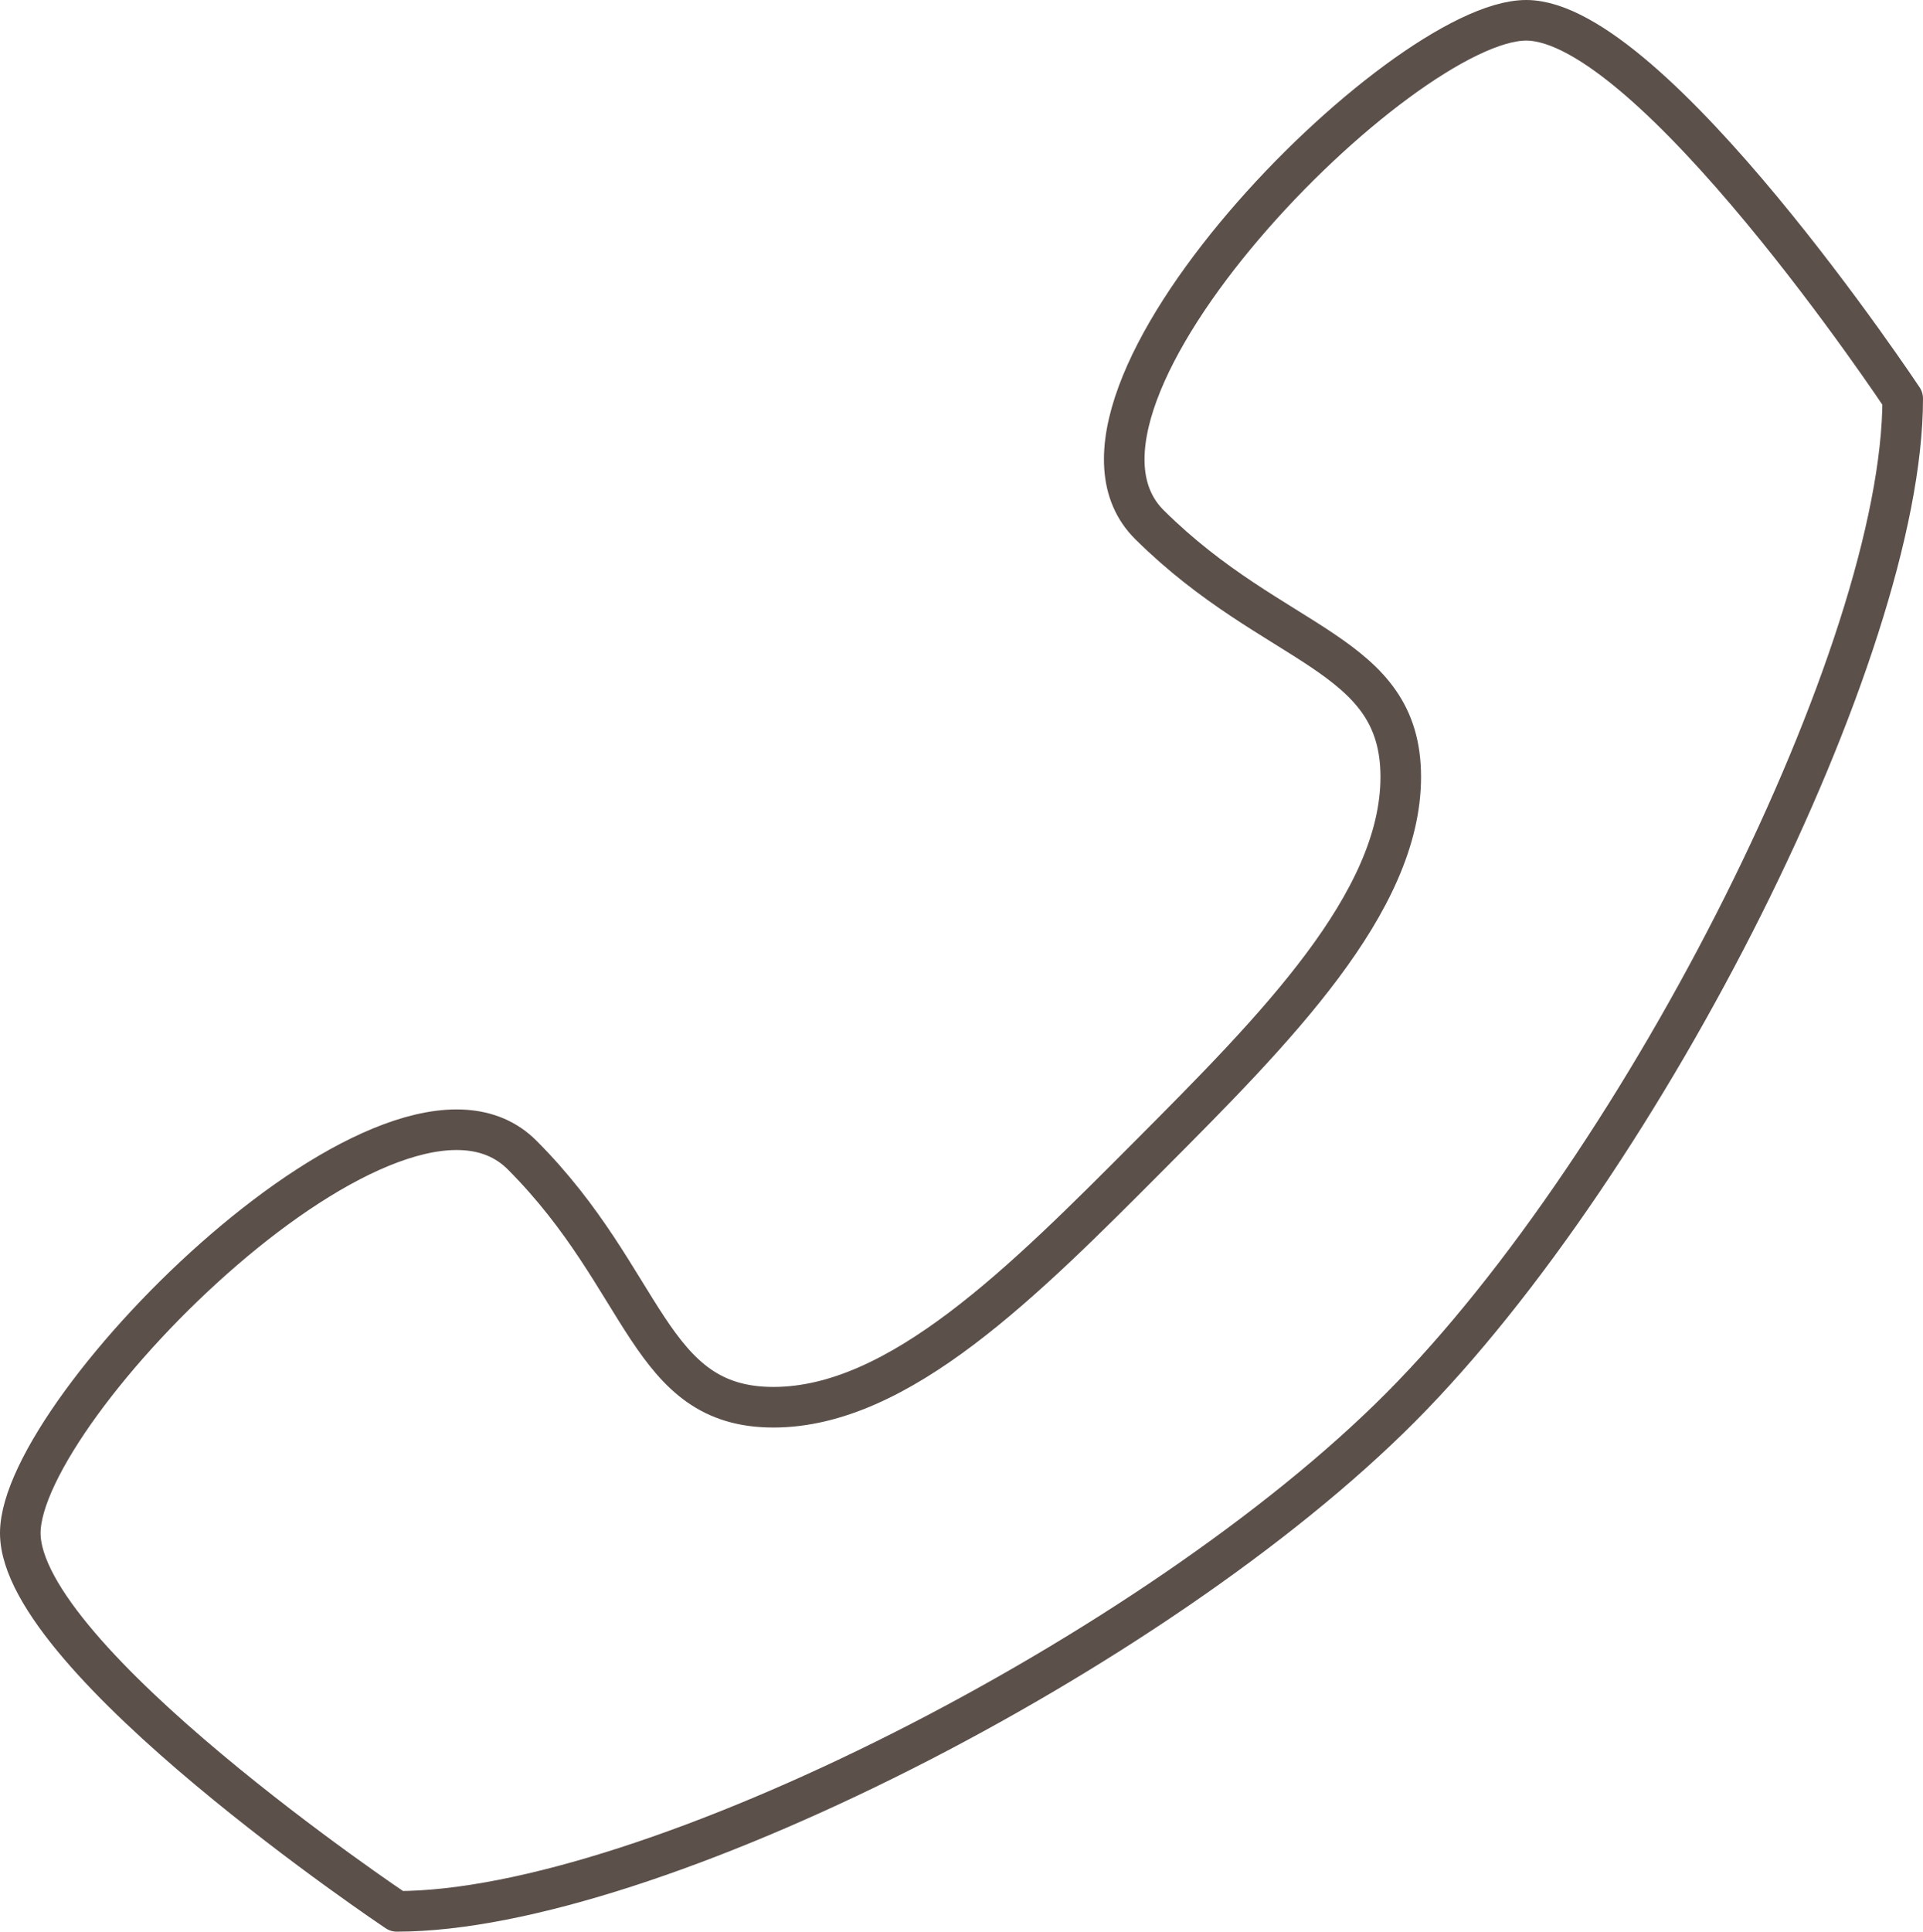 <svg xmlns="http://www.w3.org/2000/svg" viewBox="0 0 47.39 47.59"><defs><style>.cls-1{fill:none;stroke:#5c504b;stroke-linecap:round;stroke-linejoin:round;}</style></defs><g id="Layer_2" data-name="Layer 2"><g id="画像"><path class="cls-1" d="M12.87,28.46c3.09,3.1,3.09,6.21,6.19,6.21s6.18-3.11,9.27-6.21,6.19-6.22,6.19-9.32S31.43,16,28.33,12.93,34.52.5,37.61.5s9.28,9.32,9.28,9.32c0,6.21-6.36,18.81-12.37,24.85S16,47.09,9.78,47.09c0,0-9.28-6.21-9.28-9.32S9.78,25.35,12.87,28.46Z"/></g></g></svg>